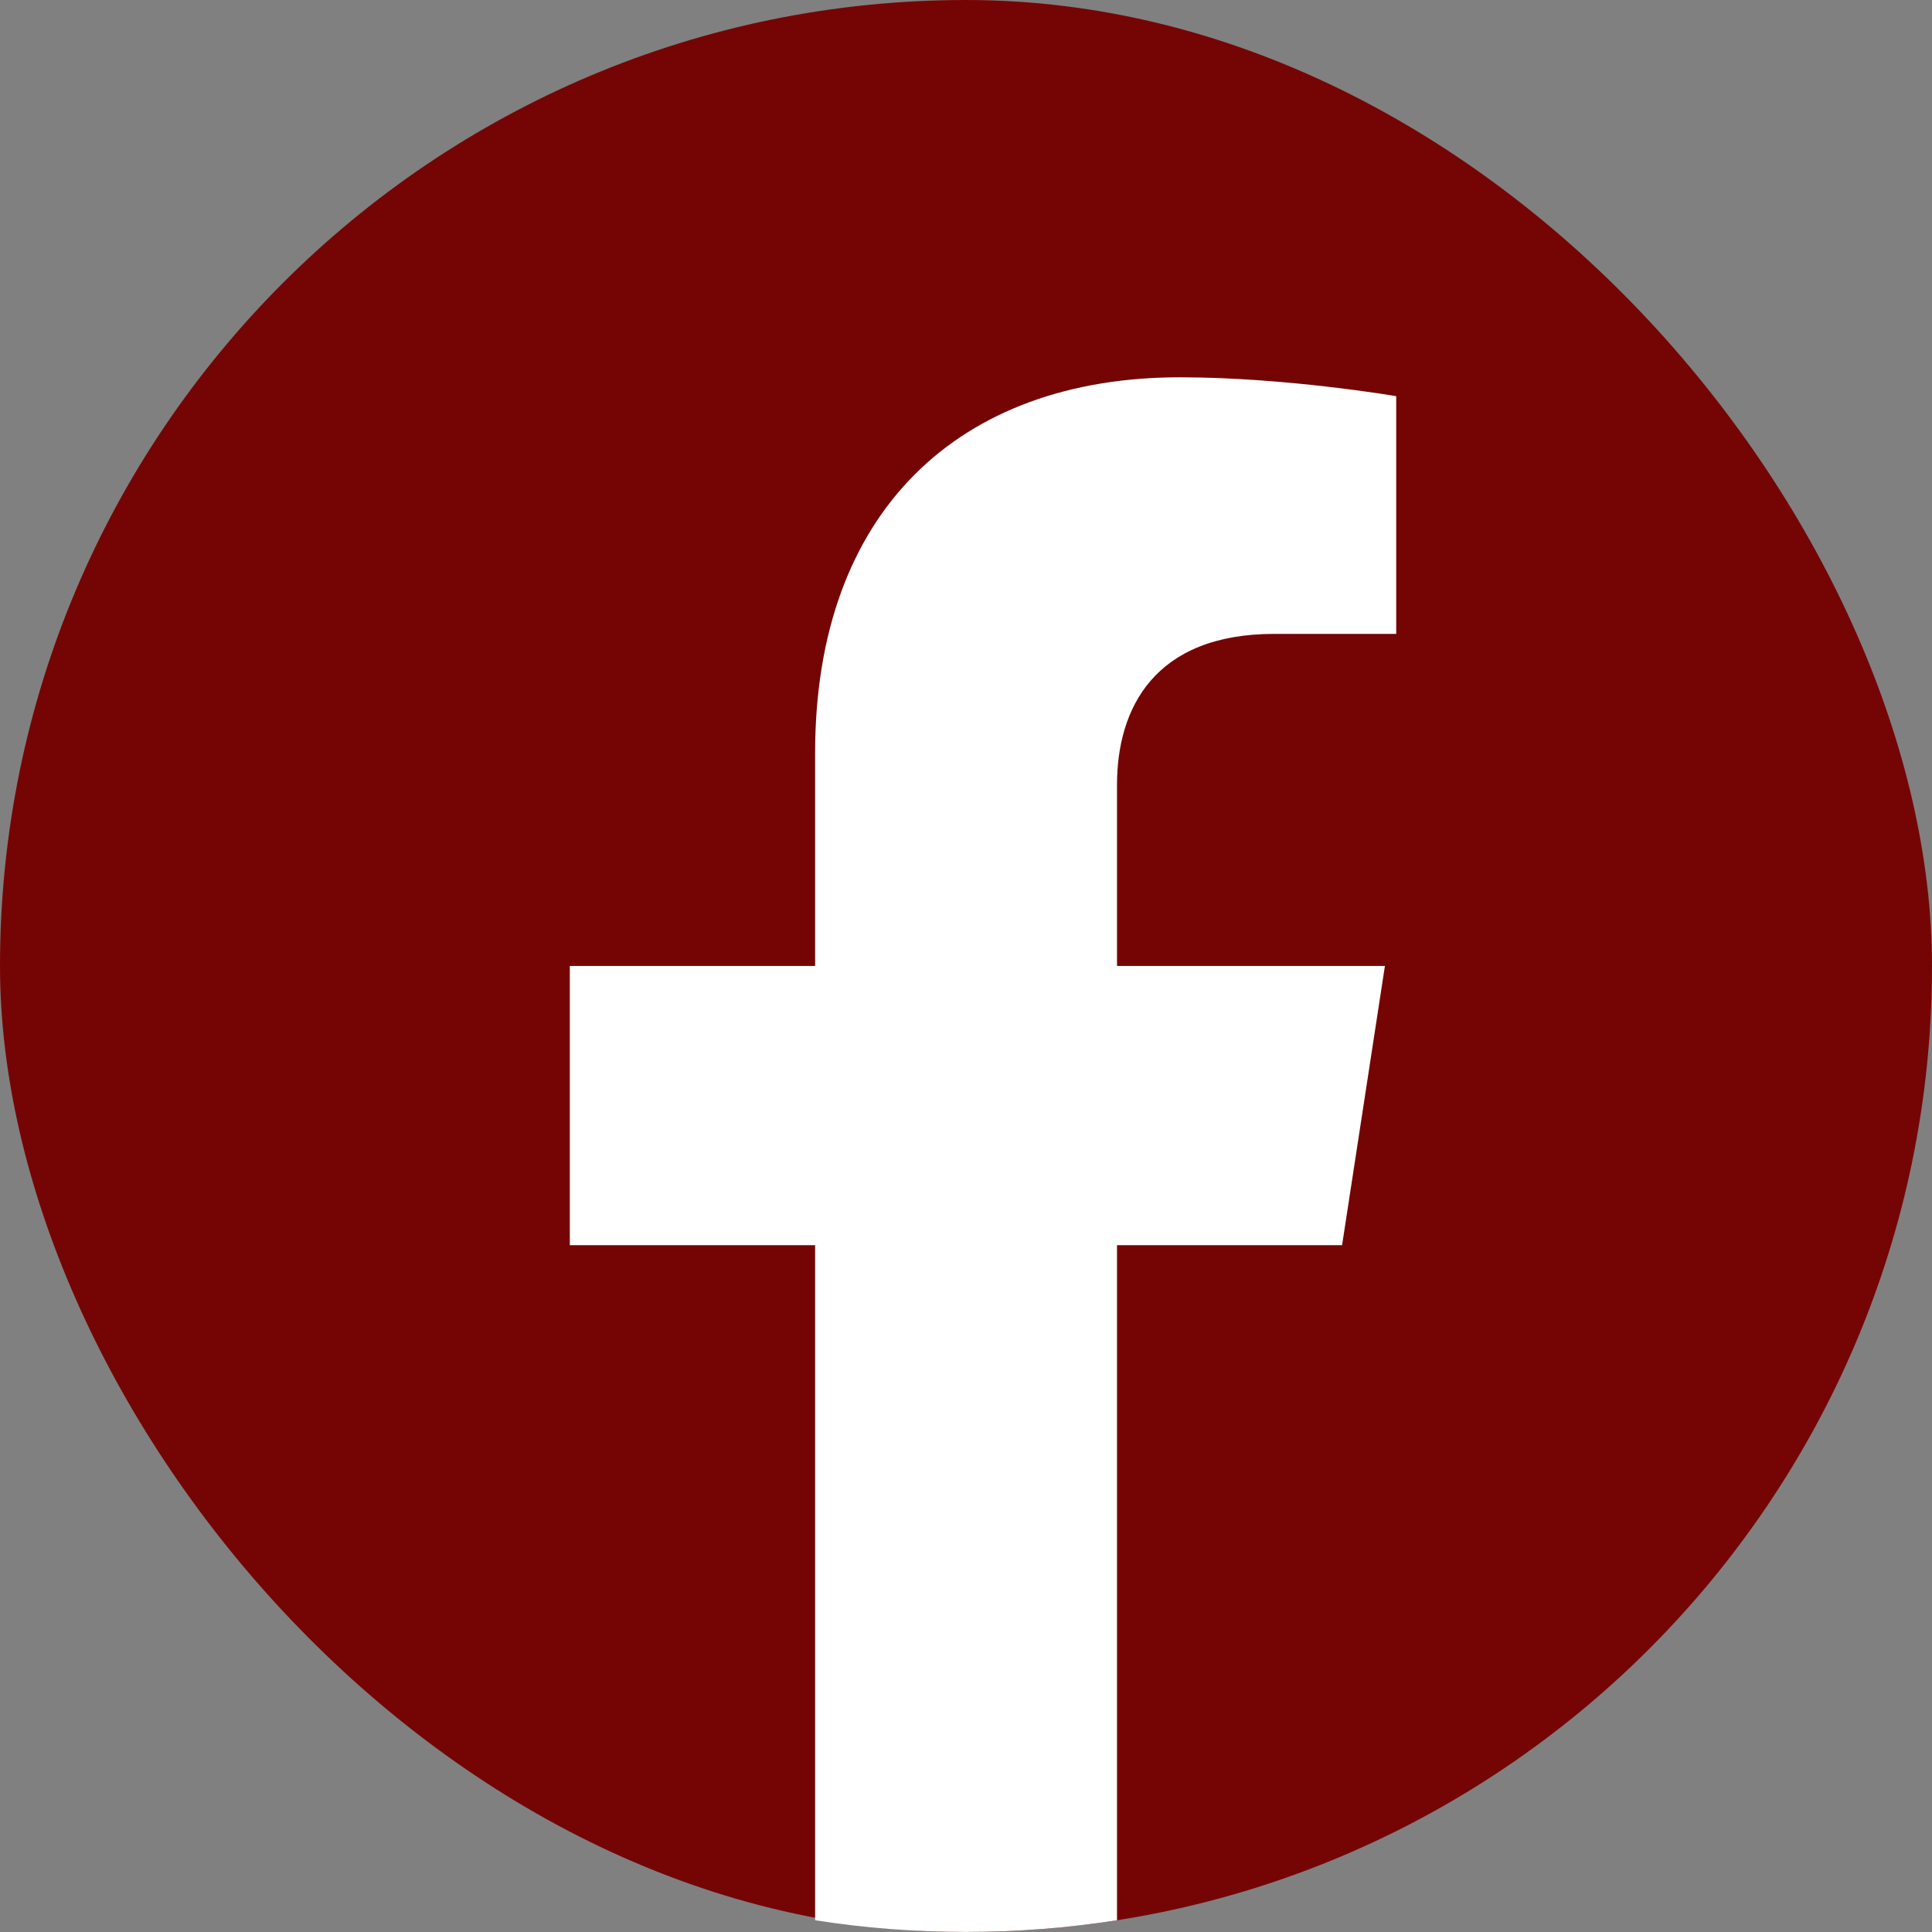 <svg width="70" height="70" viewBox="0 0 70 70" fill="none" xmlns="http://www.w3.org/2000/svg">
<rect x="0" y="0" width="70" height="70" fill="#808080" stroke="none"/>
<rect width="70" height="70" rx="35" fill="#750505"/>
<path d="M48.626 45.115L50.178 34.998H40.471V28.436C40.471 25.667 41.824 22.967 46.172 22.967H50.588V14.354C50.588 14.354 46.582 13.67 42.754 13.67C34.756 13.67 29.533 18.517 29.533 27.287V34.998H20.646V45.115H29.533V69.574C31.317 69.855 33.143 69.998 35.002 69.998C36.861 69.998 38.687 69.855 40.471 69.574V45.115H48.626Z" fill="white"/>
</svg>
